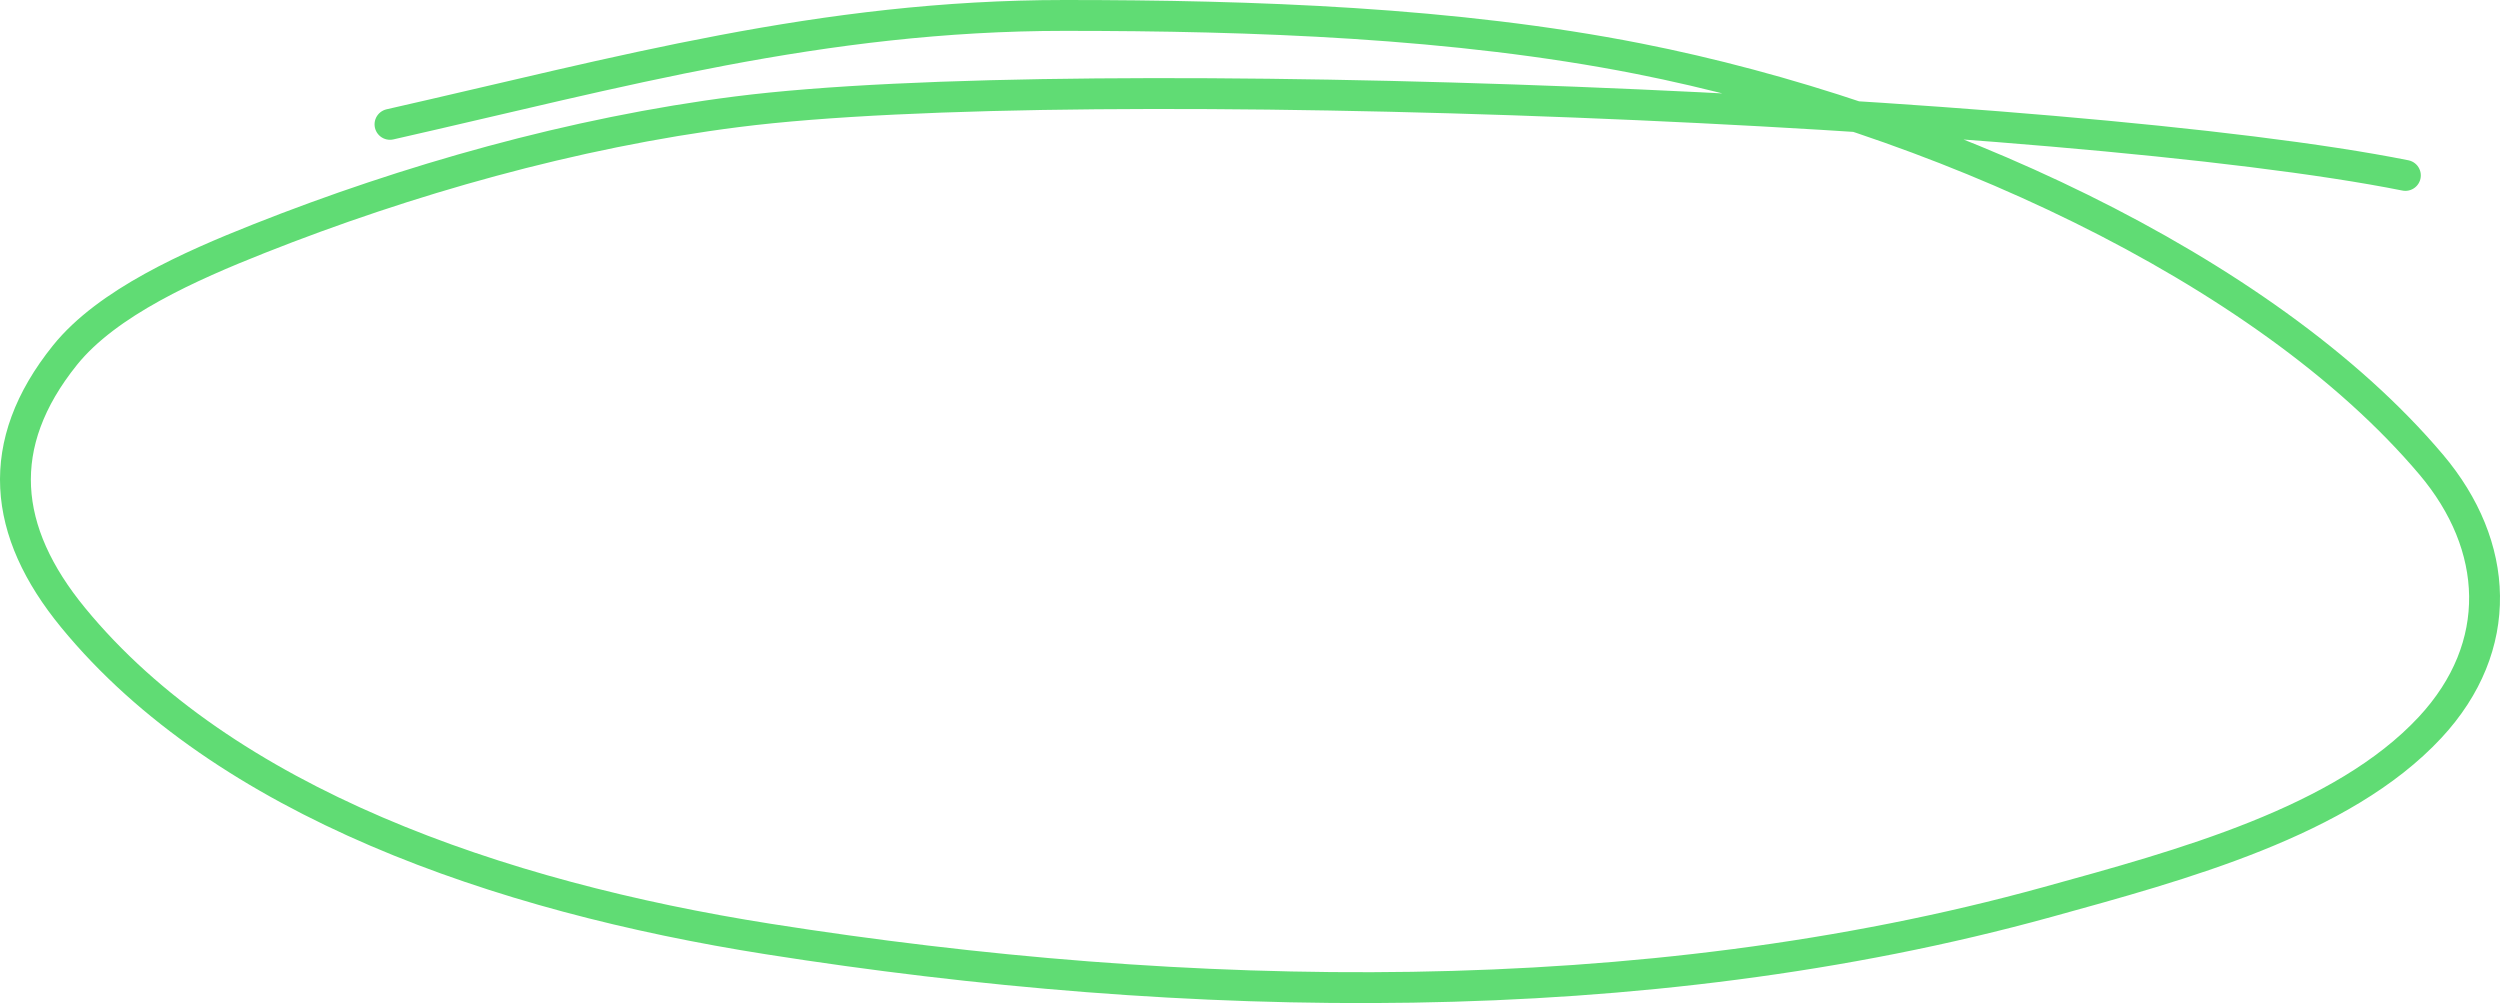 <svg preserveAspectRatio="none" viewBox="0 0 162 65" fill="none" xmlns="http://www.w3.org/2000/svg">
<path d="M155.869 11.367C134.273 7.049 70.094 4.403 47.769 7.241C37.13 8.594 26.346 11.674 16.778 15.466C12.349 17.221 6.954 19.601 4.207 23.019C-0.425 28.786 0.144 34.426 4.736 40.022C14.54 51.971 32.344 58.1 49.77 60.846C76.892 65.119 106.389 65.71 132.667 58.454C141.348 56.057 151.785 53.251 157.468 47.138C162.354 41.882 161.973 35.347 157.543 30.106C146.657 17.227 125.06 7.531 106.167 3.8C94.296 1.455 81.174 1 68.984 1C53.251 1 40.124 4.69 25.271 8.058" stroke="#60DC74" stroke-width="2" stroke-linecap="round"/>
</svg>
